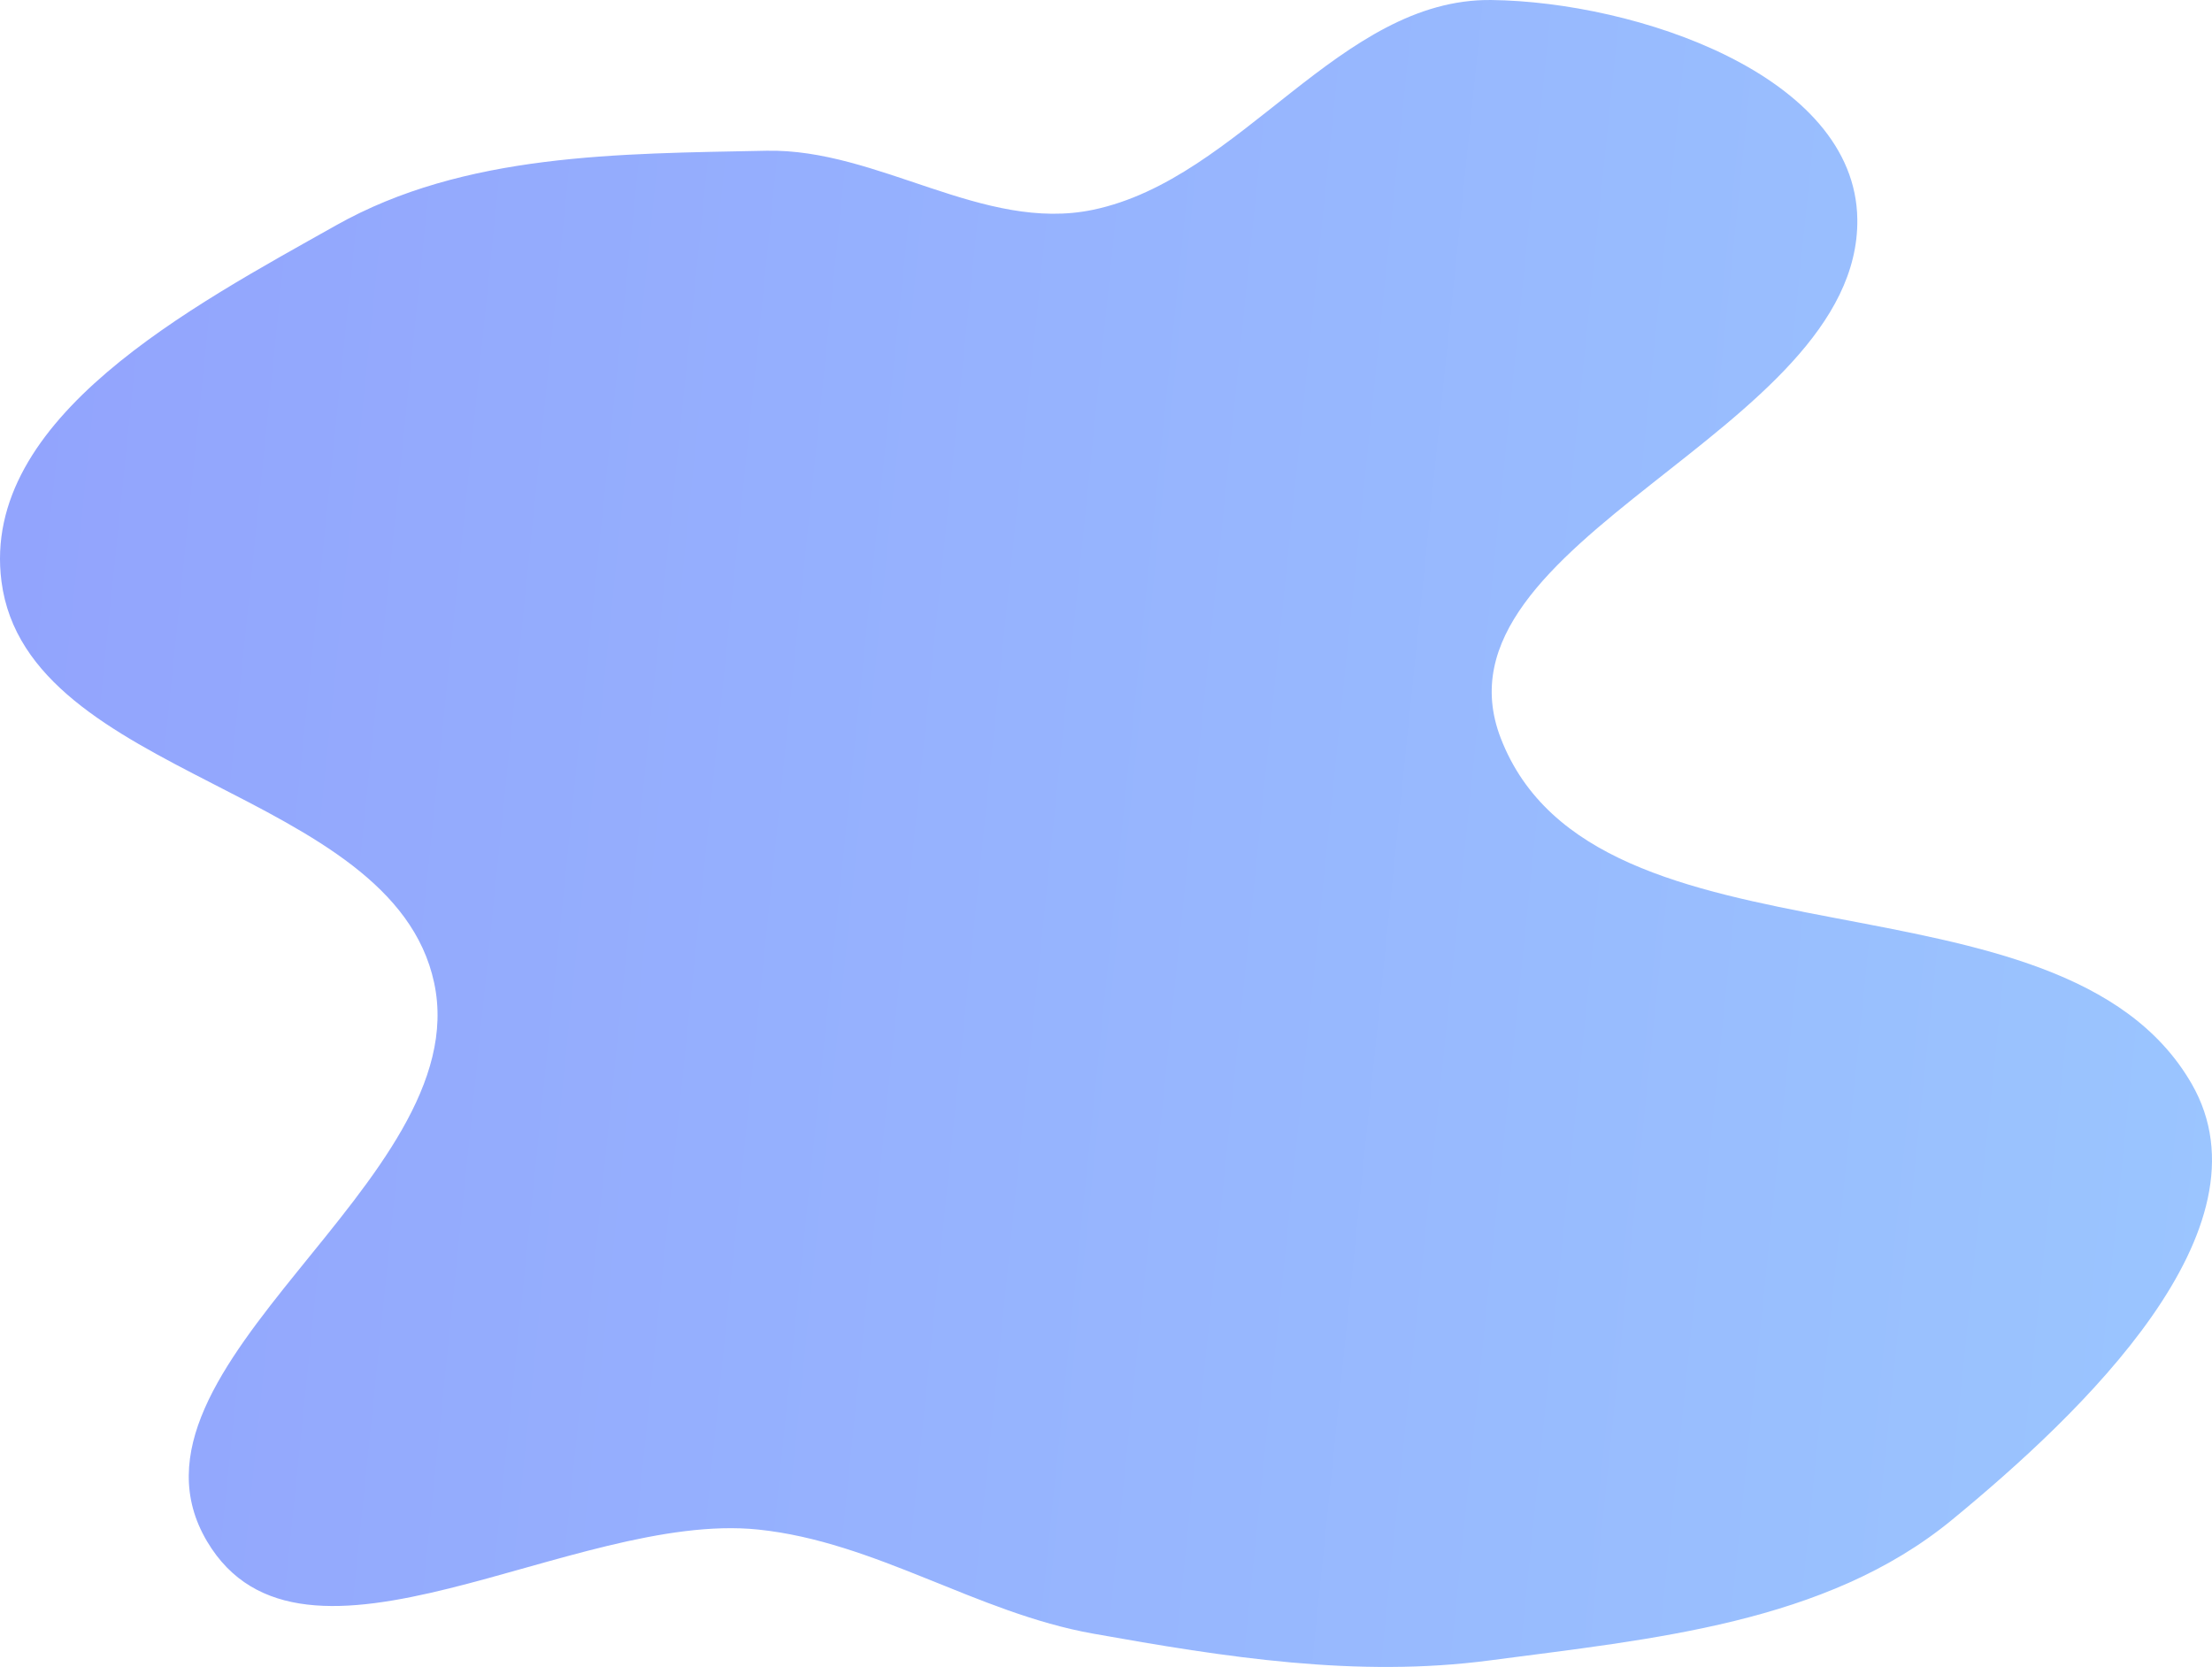 <svg width="349" height="263" viewBox="0 0 349 263" fill="none" xmlns="http://www.w3.org/2000/svg">
<path fill-rule="evenodd" clip-rule="evenodd" d="M172.418 257.733C154.057 254.451 138.191 243.255 119.64 241.323C90.431 238.283 47.693 268.531 32.667 243.185C16.299 215.575 75.226 186.471 68.498 155.055C61.901 124.254 4.284 122.988 0.234 91.747C-3.119 65.889 30.362 48.313 53.004 35.561C73.295 24.133 97.654 24.26 120.911 23.782C138.574 23.419 155.117 36.701 172.418 33.106C195.893 28.227 211.354 -0.293 235.324 0.002C258.009 0.282 292.755 11.804 293.04 34.593C293.461 68.174 224.678 85.165 236.784 116.469C251.667 154.956 325.169 135.256 345.781 170.977C359.031 193.939 328.4 223.001 307.953 239.808C288.064 256.155 260.567 258.591 235.089 261.961C214.067 264.742 193.293 261.465 172.418 257.733Z" fill="url(#paint0_linear_255_4419)"/>
<defs>
<linearGradient id="paint0_linear_255_4419" x1="1.71951e-05" y1="7.68025e-06" x2="463.048" y2="47.548" gradientUnits="userSpaceOnUse">
<stop stop-color="#92A3FD"/>
<stop offset="1" stop-color="#9DCEFF"/>
</linearGradient>
</defs>
</svg>
